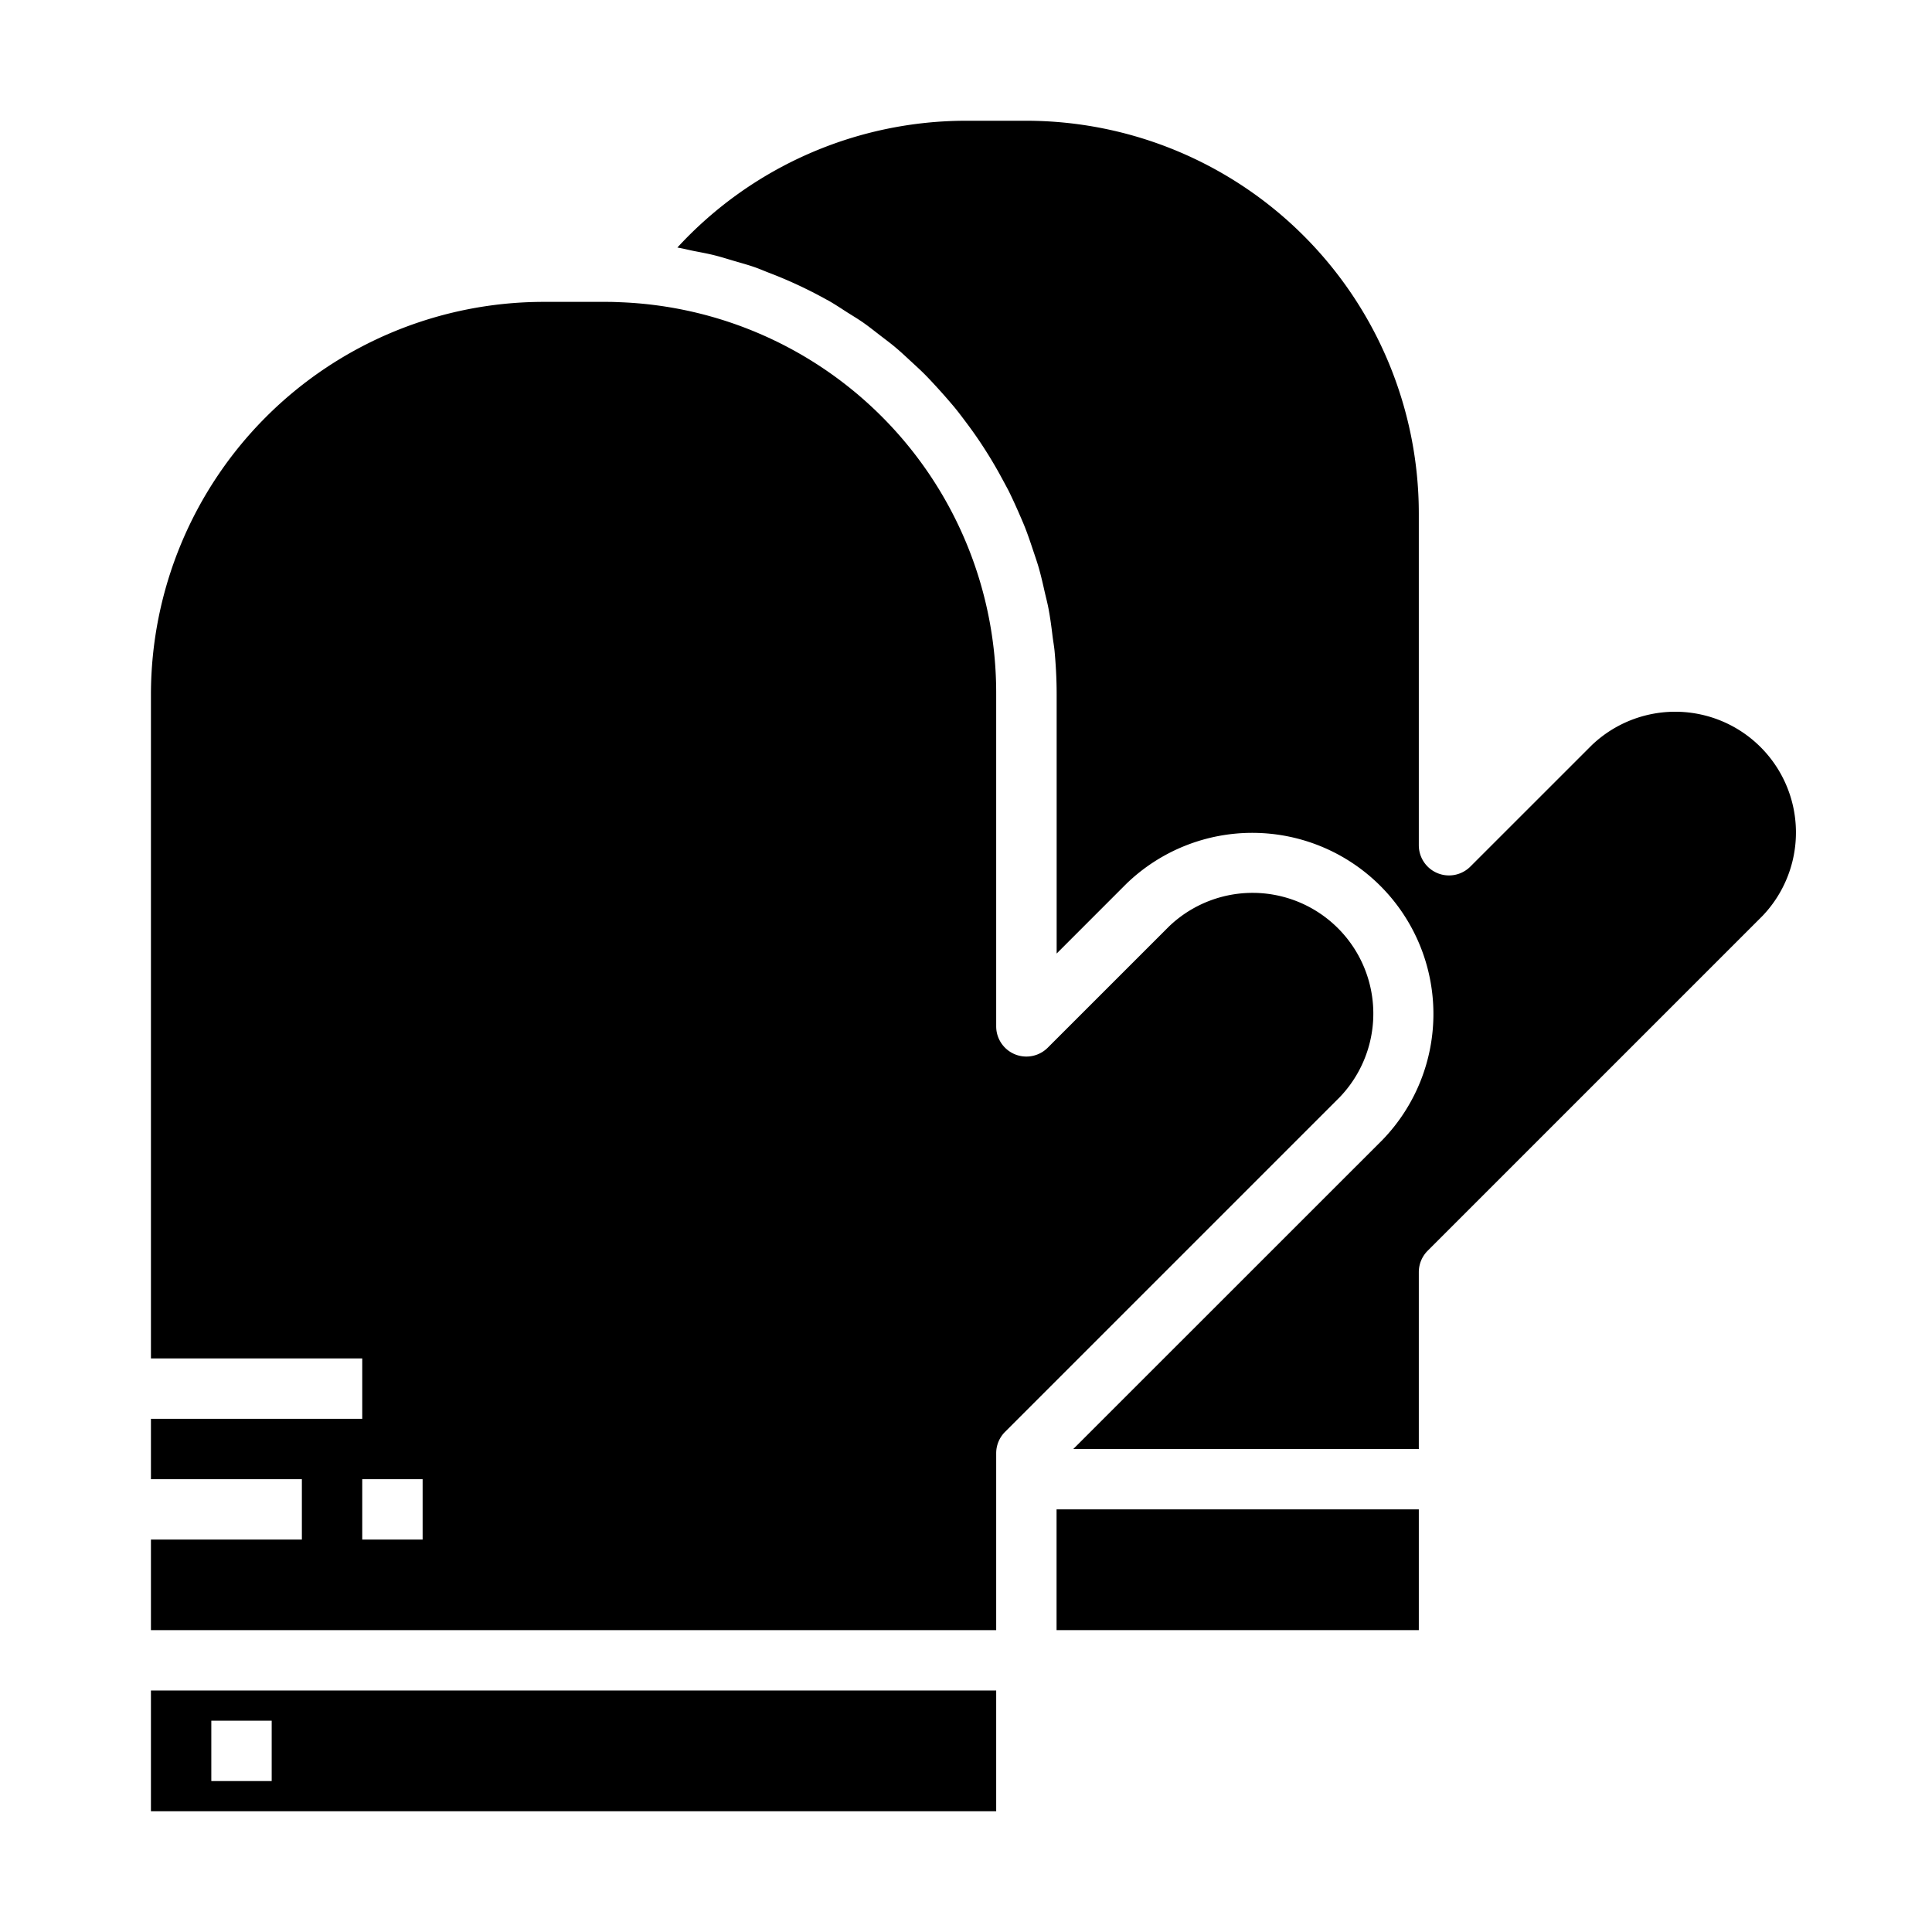 <svg xmlns="http://www.w3.org/2000/svg" viewBox="0 0 64 64" x="0px" y="0px"><g><path d="M47,42.14a1,1,0,0,1,.293-.707l11.09-11.09a4,4,0,0,0-5.656-5.655l-4.02,4.019A1,1,0,0,1,47,28V17A13.015,13.015,0,0,0,34,4H32a13,13,0,0,0-9.561,4.2c.183.03.36.077.54.113.228.045.458.086.682.142s.421.119.631.181c.238.07.478.135.711.216.174.061.341.136.512.2a14.725,14.725,0,0,1,1.851.865c.022.012.044.022.065.034.229.129.446.276.667.417.161.1.326.2.482.308.2.139.389.291.581.439.166.128.335.252.495.387.179.149.348.309.519.467s.323.295.477.451.31.327.462.494.3.338.449.513.273.342.405.517.28.377.412.571c.122.177.238.357.352.539.128.206.25.414.368.626.1.184.2.368.3.555.112.224.216.452.318.682.082.188.165.375.241.566.095.243.178.49.261.739.063.189.129.376.185.568.077.266.139.538.2.81.042.183.09.364.126.55.058.306.1.618.137.931.02.159.049.314.065.475.044.475.07.957.07,1.445v8.586l2.312-2.313A6,6,0,0,1,45.8,37.757L35.554,48H47Z"></path><path d="M33,49v-.86a1,1,0,0,1,.293-.707l11.09-11.09a4,4,0,0,0-5.656-5.655l-4.02,4.019A1,1,0,0,1,33,34V23A12.952,12.952,0,0,0,20.474,10.009C20.3,10,20.157,10,20,10H18A13.015,13.015,0,0,0,5,23V45h7v2H5v2h5v2H5v3H33ZM14,51H12V49h2Z"></path><path d="M5,60H33V56H5Zm2-3H9v2H7Z"></path><rect x="35" y="50" width="12" height="4"></rect></g></svg>